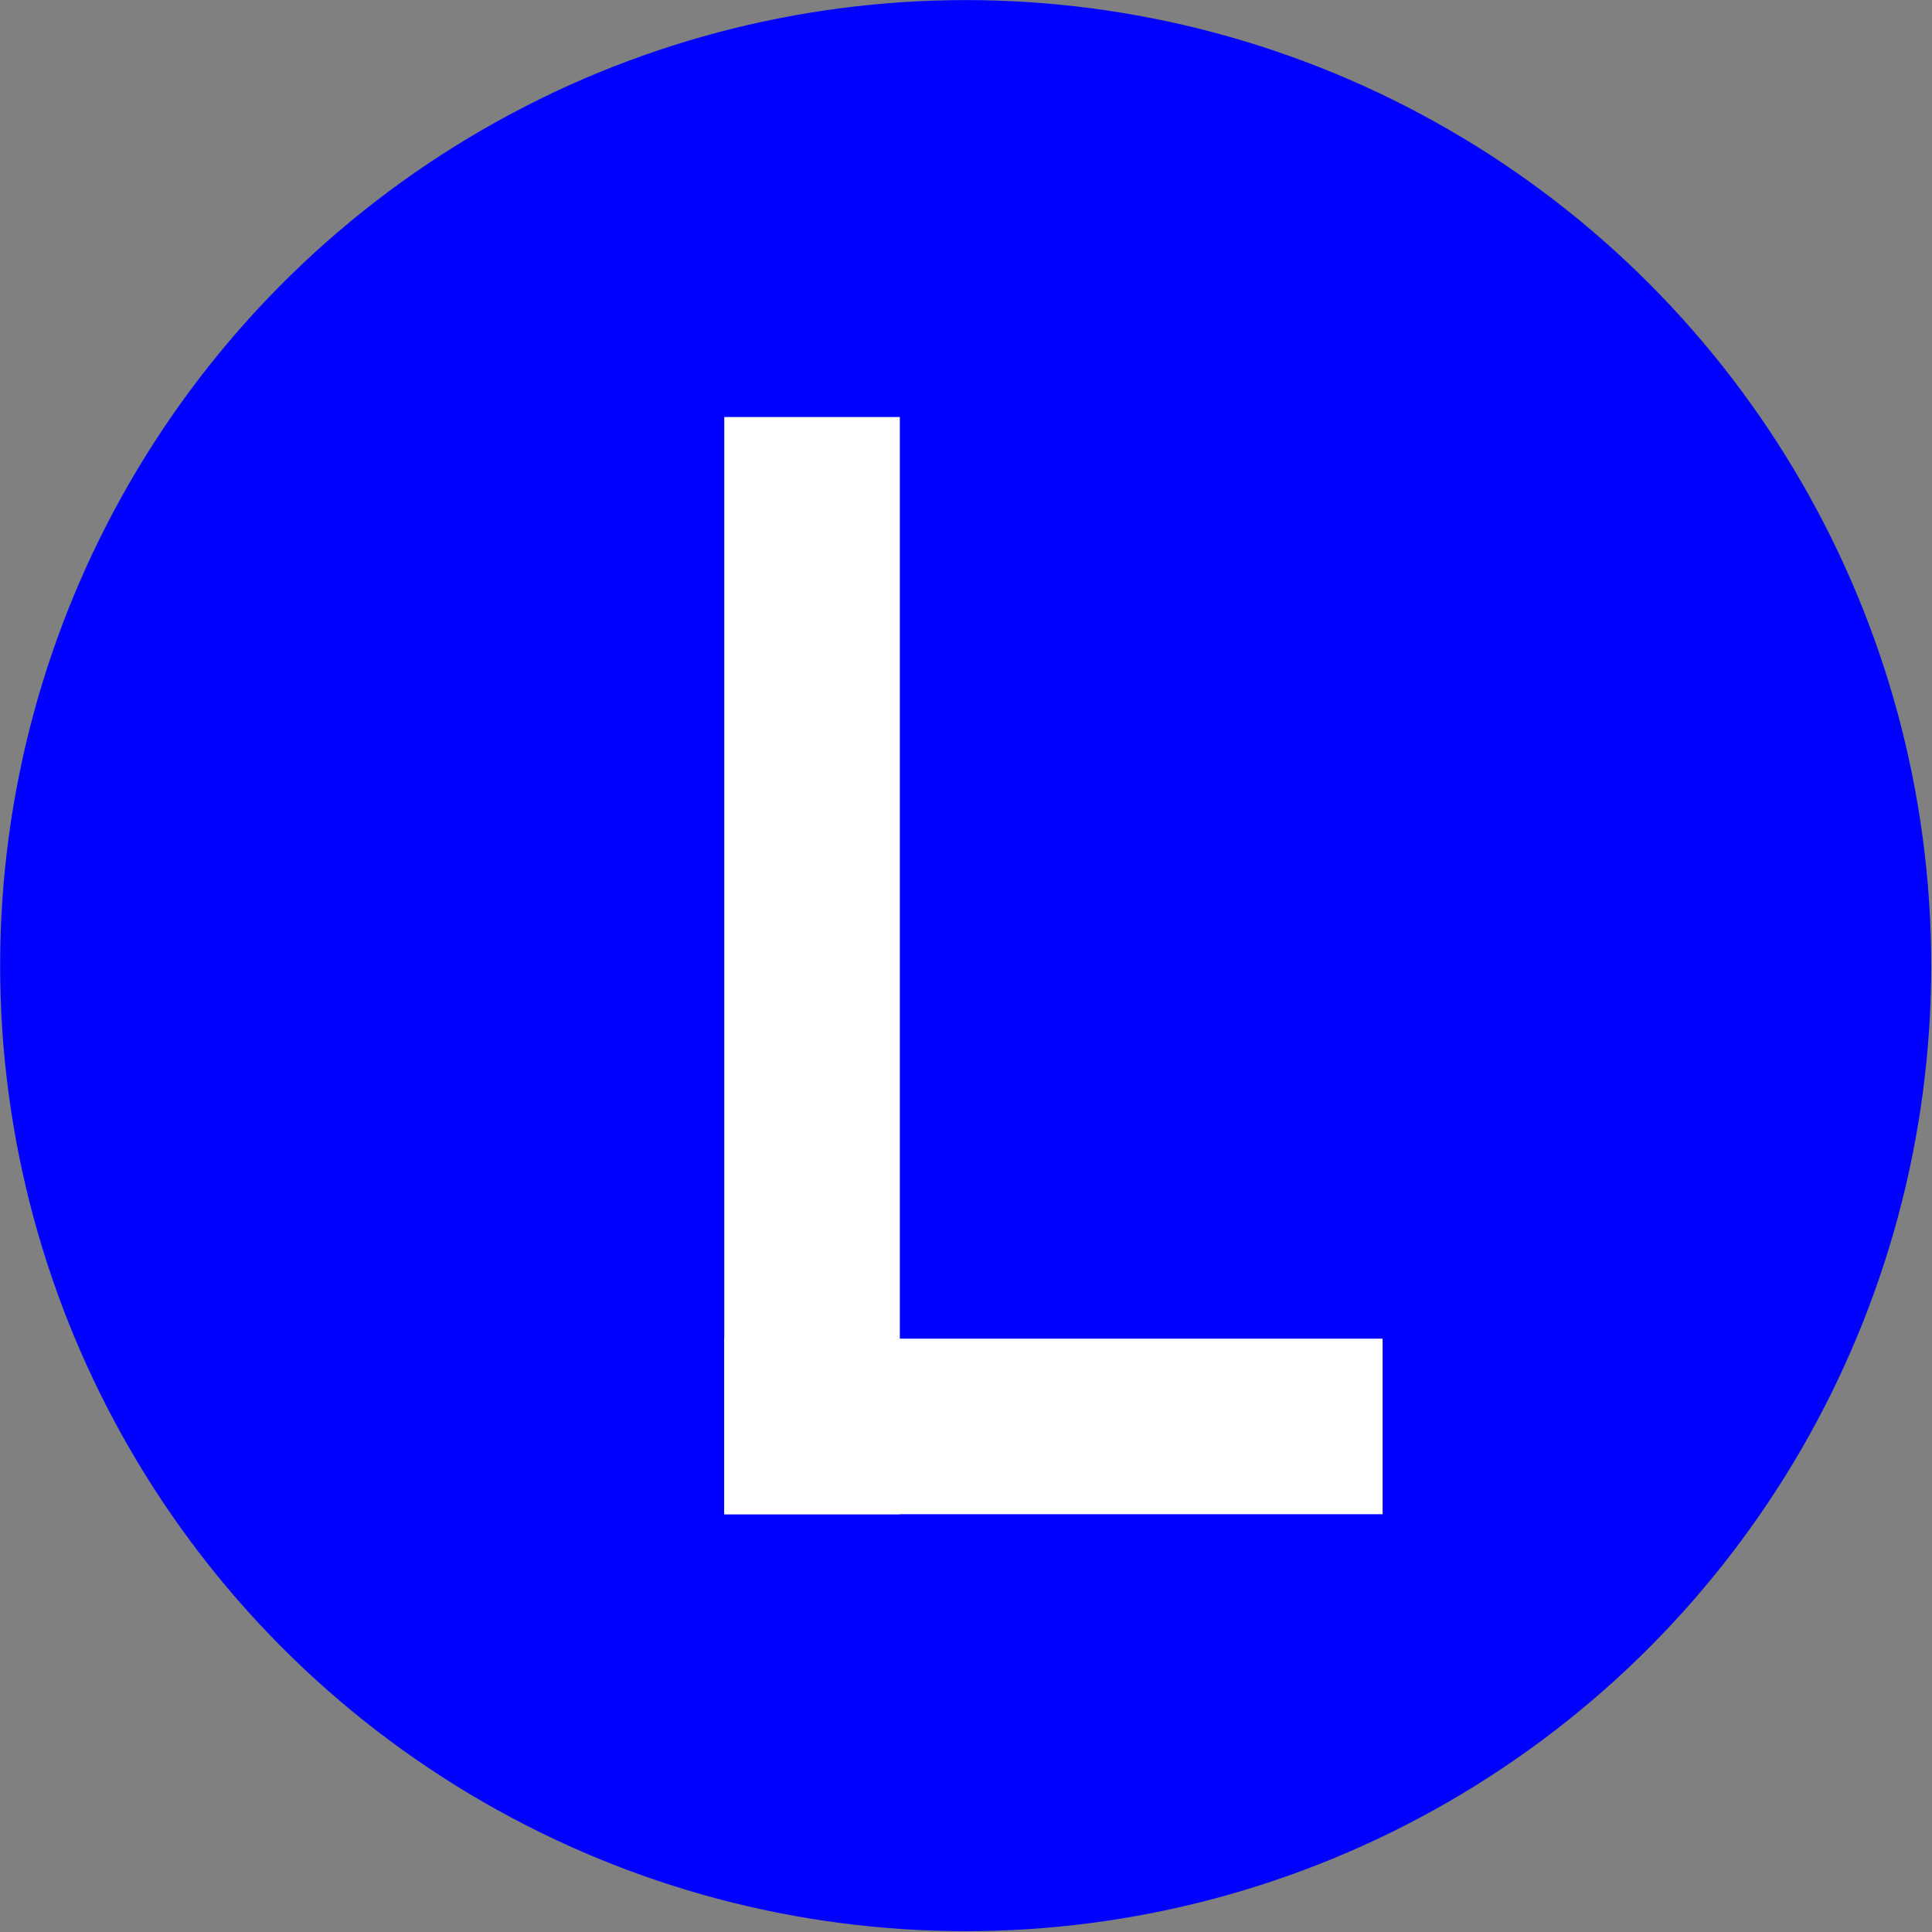 <?xml version="1.0" encoding="UTF-8" standalone="no"?>
<svg
   xmlns:dc="http://purl.org/dc/elements/1.1/"
   xmlns:cc="http://creativecommons.org/ns#"
   xmlns:rdf="http://www.w3.org/1999/02/22-rdf-syntax-ns#"
   xmlns:svg="http://www.w3.org/2000/svg"
   xmlns="http://www.w3.org/2000/svg"
   xmlns:sodipodi="http://sodipodi.sourceforge.net/DTD/sodipodi-0.dtd"
   xmlns:inkscape="http://www.inkscape.org/namespaces/inkscape"
   height="44px"
   version="1.1"
   viewBox="0 0 44 44"
   width="44px"
   x="0px"
   y="0px"
   id="svg2"
   inkscape:version="1.0.2 (e86c870879, 2021-01-15)"
   sodipodi:docname="LimFTPClient.svg">
  <rect x="0" y="0" width="44" height="44" fill="#808080" stroke="none"/>
  <defs
     id="defs16">
    <inkscape:perspective
       sodipodi:type="inkscape:persp3d"
       inkscape:vp_x="0 : 22 : 1"
       inkscape:vp_y="0 : 1000 : 0"
       inkscape:vp_z="44 : 22 : 1"
       inkscape:persp3d-origin="22 : 14.666667 : 1"
       id="perspective2836" />
  </defs>
  <sodipodi:namedview
     pagecolor="#ffffff"
     bordercolor="#666666"
     borderopacity="1"
     objecttolerance="10"
     gridtolerance="10"
     guidetolerance="10"
     inkscape:pageopacity="0"
     inkscape:pageshadow="2"
     inkscape:window-width="1440"
     inkscape:window-height="837"
     id="namedview14"
     showgrid="false"
     inkscape:zoom="10.727273"
     inkscape:cx="13.237898"
     inkscape:cy="22.292741"
     inkscape:window-x="-8"
     inkscape:window-y="-8"
     inkscape:window-maximized="1"
     inkscape:current-layer="g3"
     inkscape:document-rotation="0" />
  <g
     transform="matrix(0.183,0,0,0.183,6.61,3.239)"
     id="g3">
    <circle
       style="fill:#0000ff;stroke-width:9.742"
       id="path114"
       cx="84.058"
       cy="102.473"
       r="120.161" />
    <rect
       style="fill:#ffffff;stroke-width:5.462"
       id="rect116"
       width="21.847"
       height="136.547"
       x="54.017"
       y="34.199"
       rx="1.5159722e-16" />
    <rect
       style="fill:#ffffff;stroke-width:6.423"
       id="rect118"
       width="81.928"
       height="21.847"
       x="54.017"
       y="148.898"
       rx="1.9057323e-16" />
  </g>
</svg>
